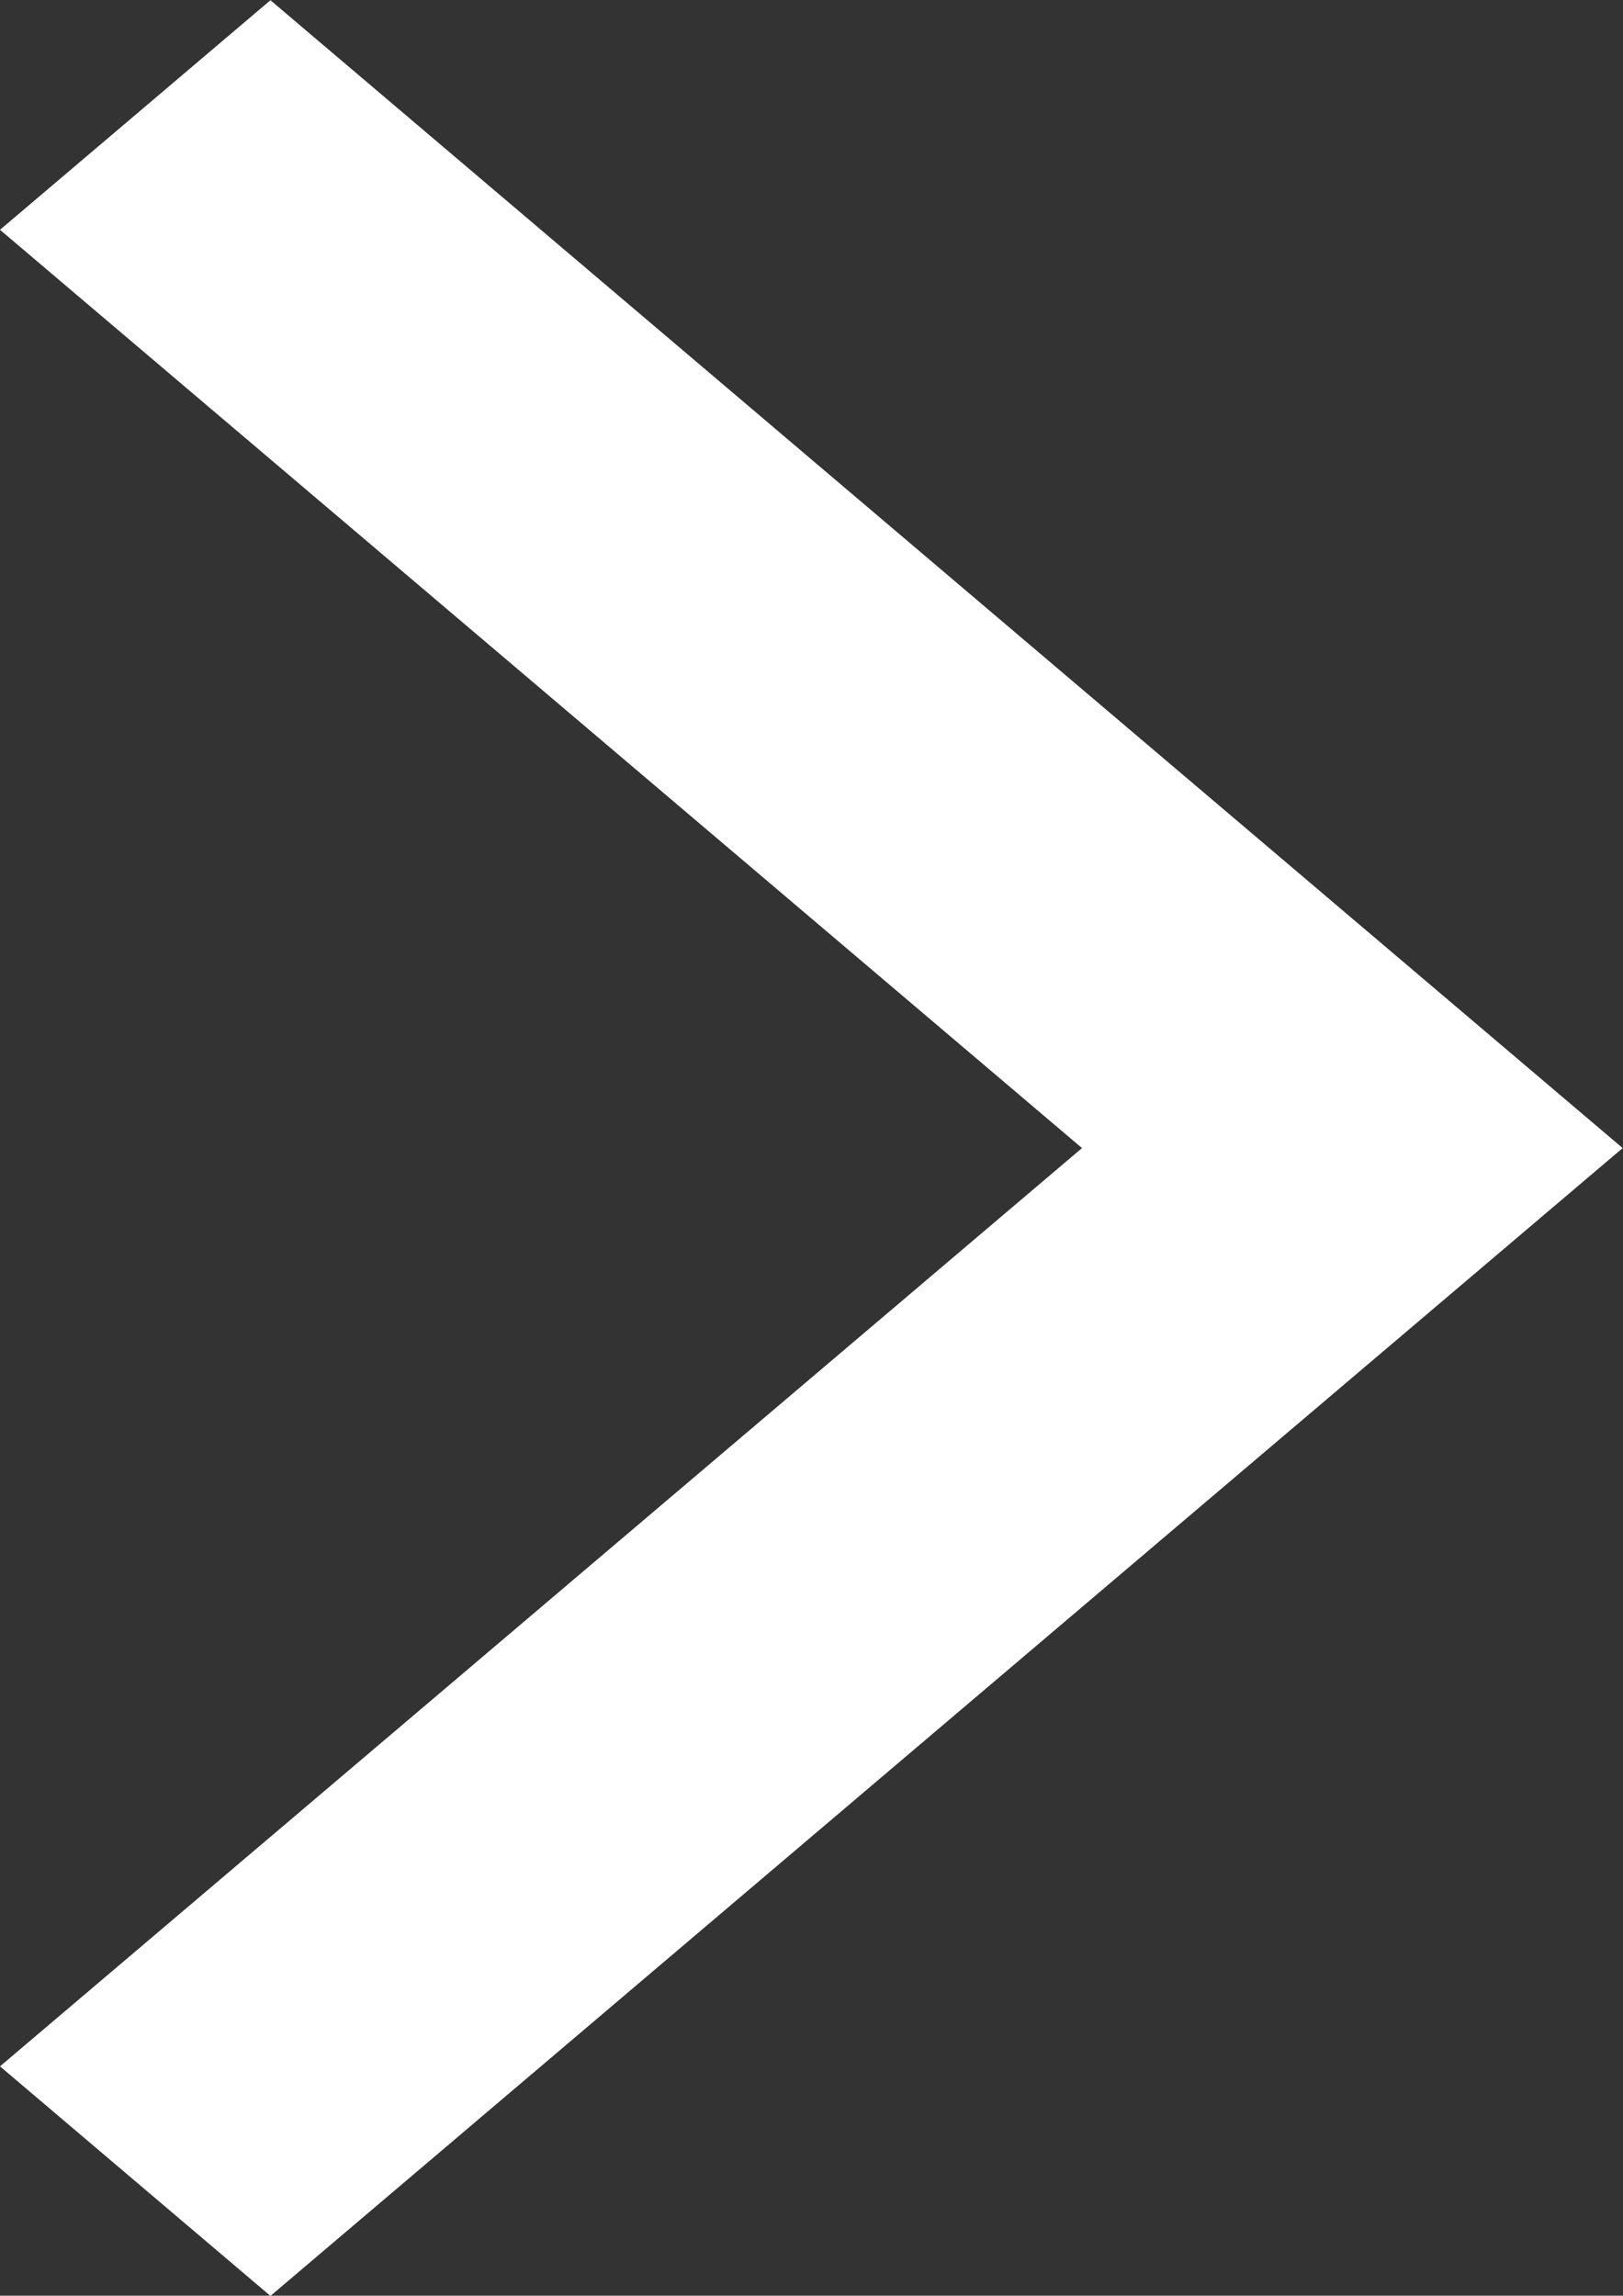 <svg xmlns="http://www.w3.org/2000/svg" width="13.923" height="19.69" viewBox="0 0 13.923 19.69"><rect x="0" y="0" width="13.923" height="19.69" fill="#333333" stroke="none"/><defs><style>.a{fill:#fff;}</style></defs><path class="a" d="M10.586,6.9l2.32-1.969,11.6,9.845-11.6,9.845-2.32-1.969,9.282-7.876Z" transform="translate(-10.586 -4.929)"/></svg>
